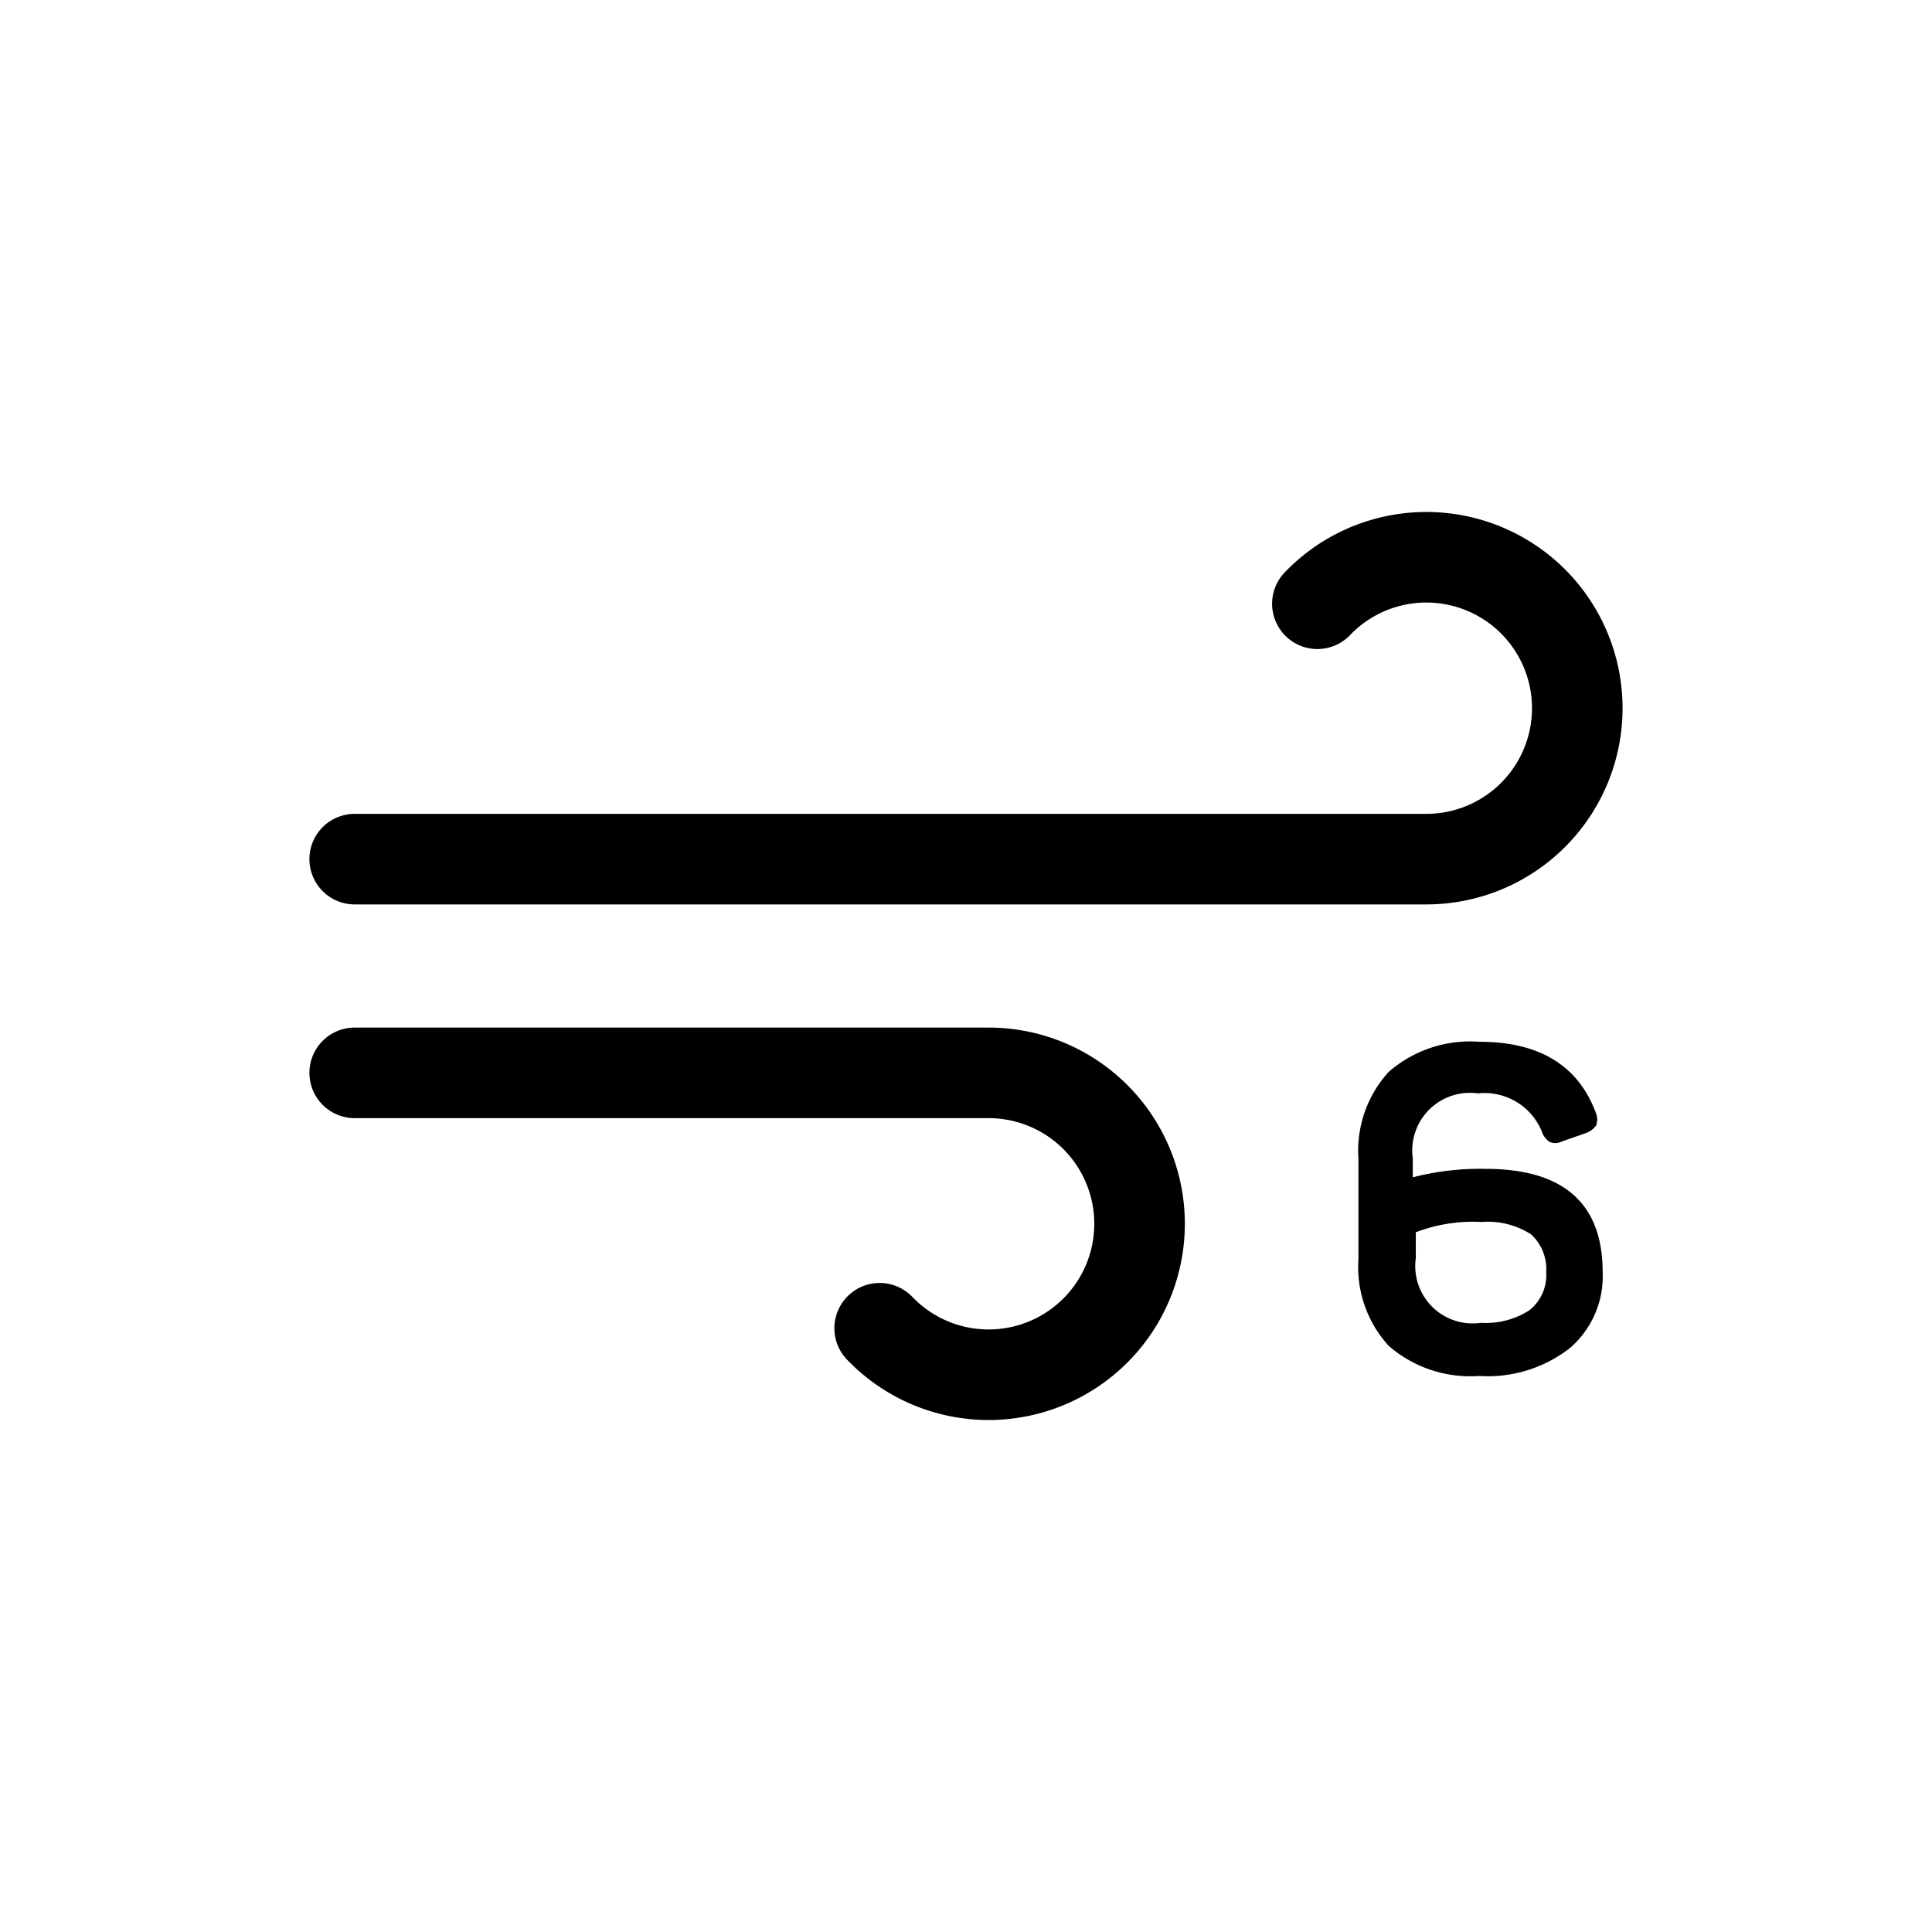 <svg xmlns="http://www.w3.org/2000/svg" viewBox="0 0 64 64"><path fill="none" stroke="#000" stroke-linecap="round" stroke-linejoin="round" stroke-width="3" d="M43.64 20a5 5 0 1 1 3.61 8.46h-35.5M29.14 44a5 5 0 1 0 3.61-8.46h-21"/><path d="M49.21 38.72c2.59 0 3.88 1.15 3.88 3.42A3.13 3.13 0 0 1 52 44.66a4.41 4.41 0 0 1-3 .92 4.11 4.11 0 0 1-3-1 3.87 3.87 0 0 1-1-2.87v-3.32a3.88 3.88 0 0 1 1-2.88 4.1 4.1 0 0 1 3-1q3 0 3.87 2.37a.56.56 0 0 1 0 .41.73.73 0 0 1-.35.25l-.8.28a.46.46 0 0 1-.4 0 .69.69 0 0 1-.25-.35 2.05 2.05 0 0 0-2.11-1.25 1.91 1.91 0 0 0-2.16 2.15V39a8.91 8.91 0 0 1 2.41-.28zm-.15 5.1a2.66 2.66 0 0 0 1.61-.42 1.49 1.49 0 0 0 .55-1.26 1.56 1.56 0 0 0-.5-1.25 2.65 2.65 0 0 0-1.64-.41 5.3 5.3 0 0 0-2.18.34v.86a1.9 1.9 0 0 0 2.16 2.14z"/></svg>